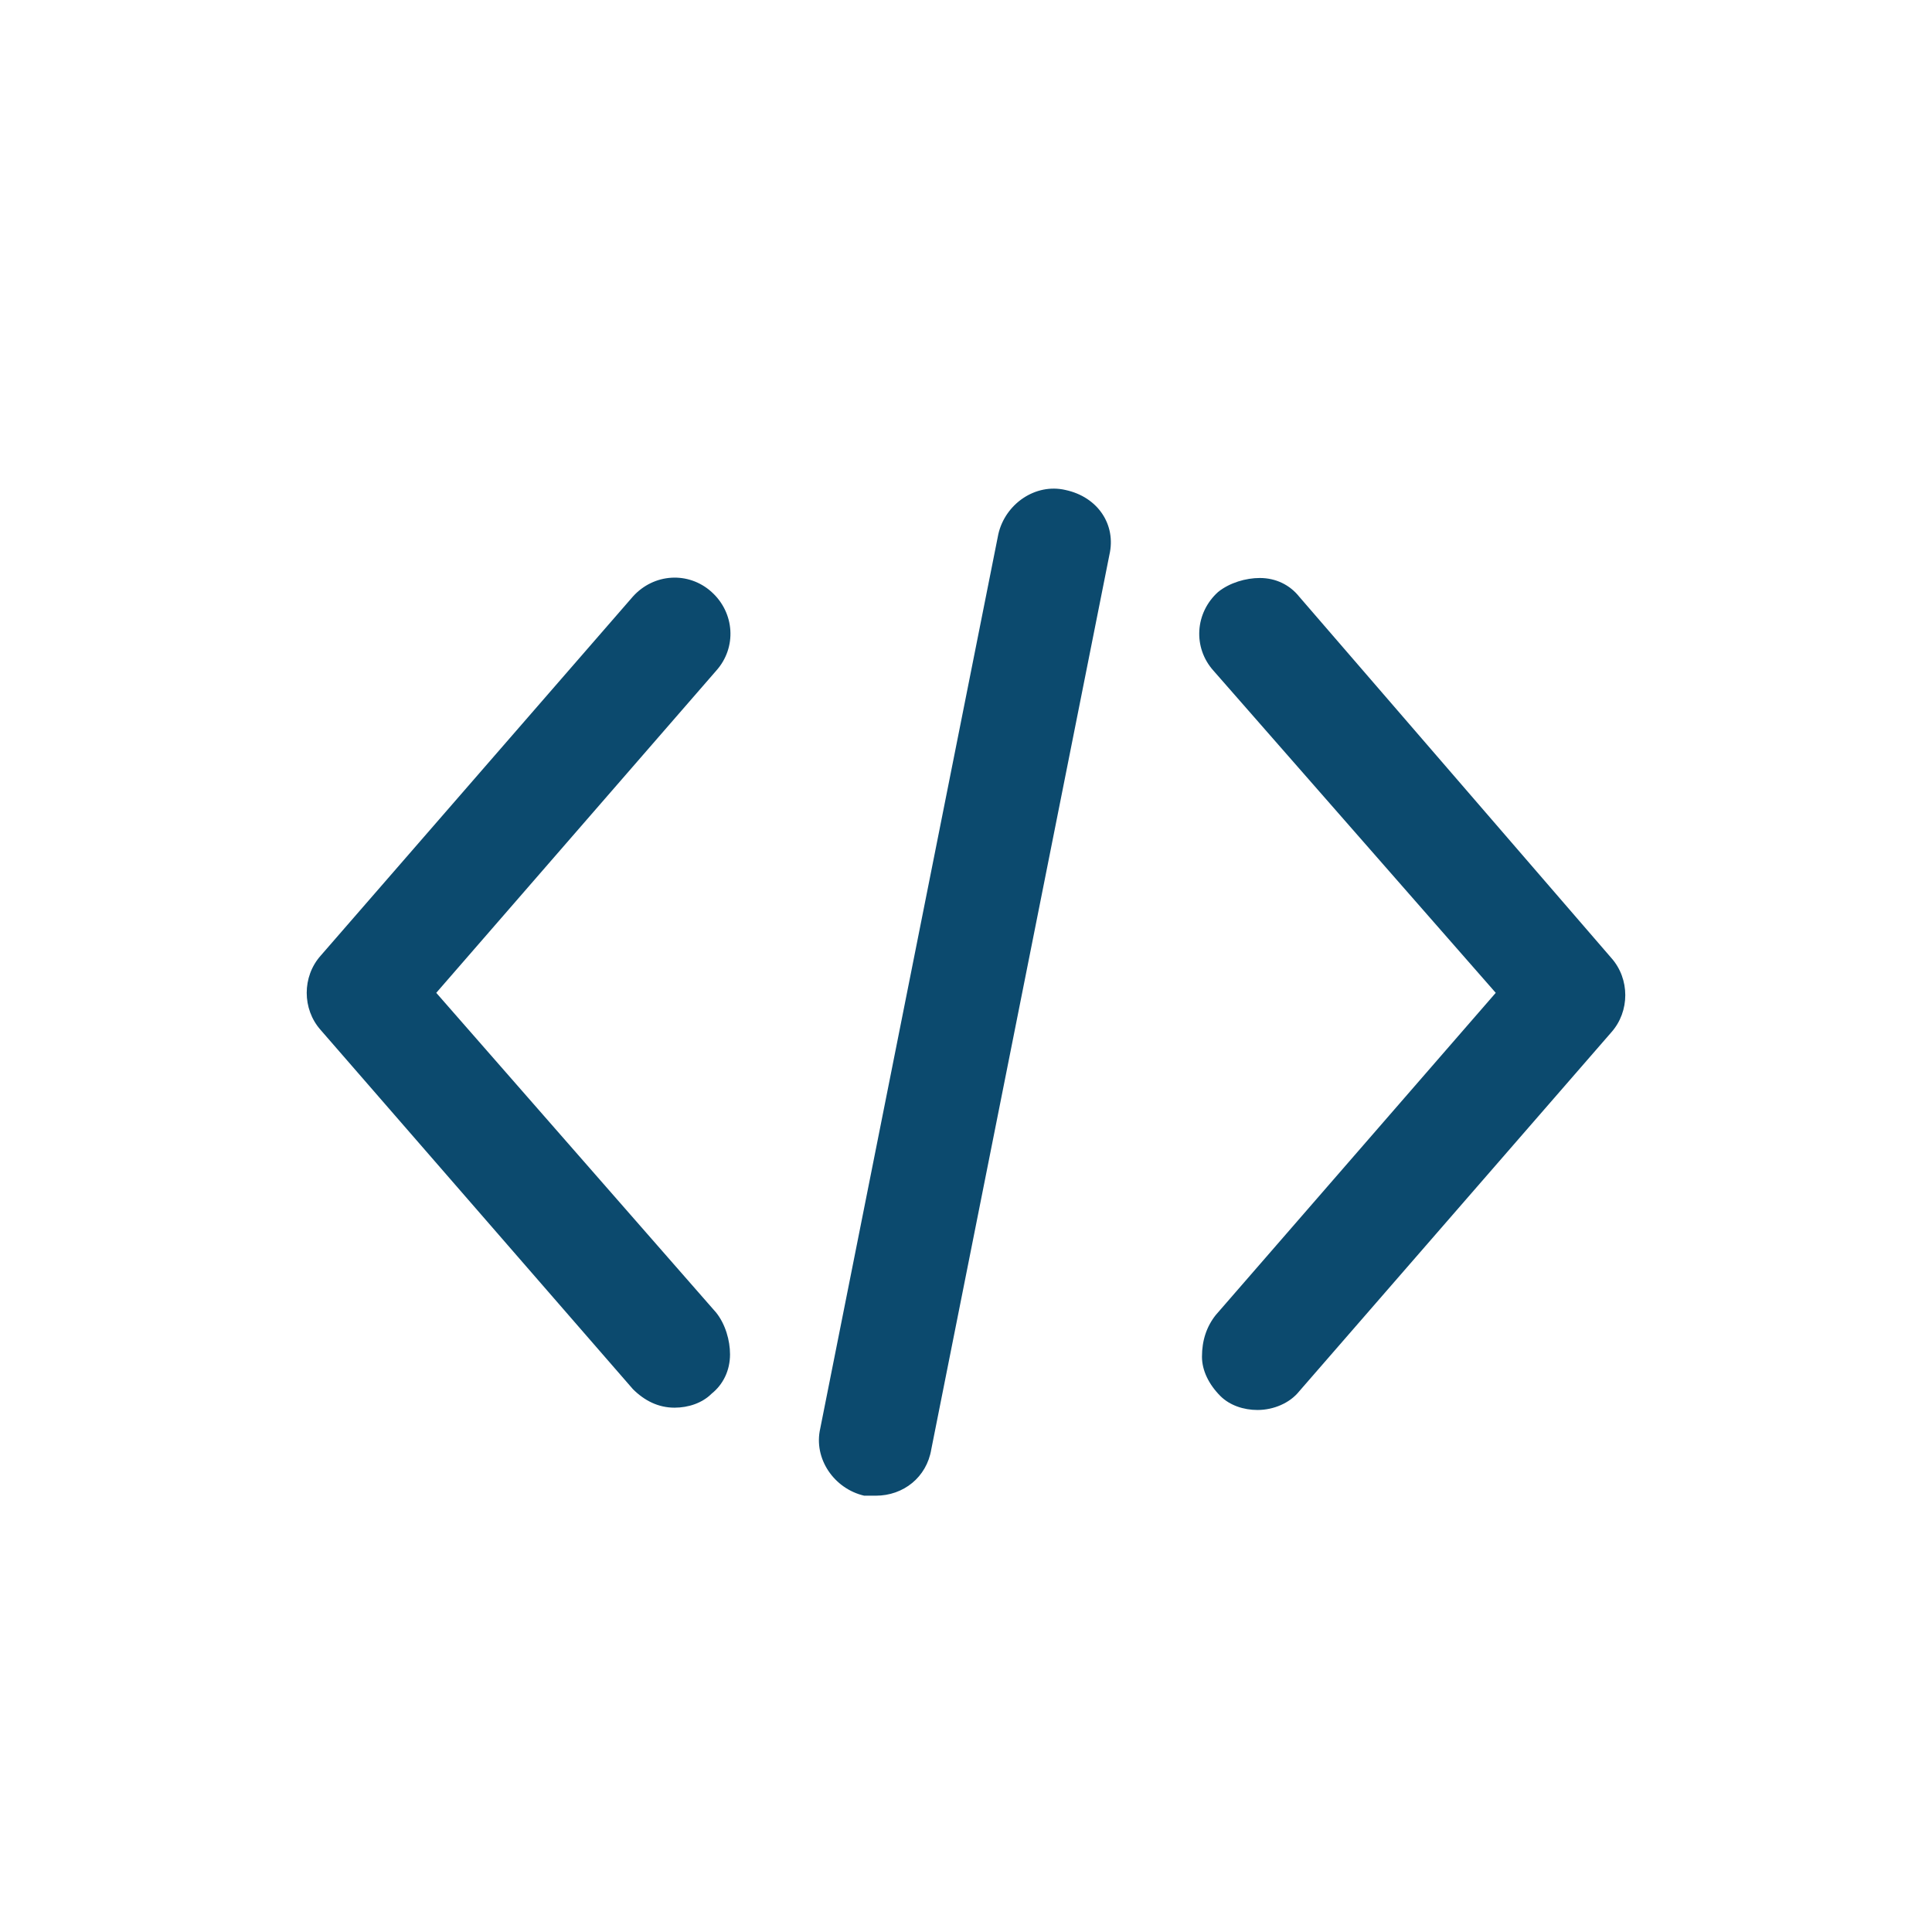<?xml version="1.0" encoding="UTF-8"?>
<svg width="36px" height="36px" viewBox="0 0 36 36" version="1.1" xmlns="http://www.w3.org/2000/svg" xmlns:xlink="http://www.w3.org/1999/xlink">
    <!-- Generator: Sketch 43.1 (39012) - http://www.bohemiancoding.com/sketch -->
    <title>Inspector-addcode</title>
    <desc>Created with Sketch.</desc>
    <defs></defs>
    <g id="AllEx()" stroke="none" stroke-width="1" fill="none" fill-rule="evenodd">
        <g id="Inspector-addcode">
            <g id="Add-code">
                <g id="noun_938987_cc" transform="translate(5.5, 9)" fill-rule="nonzero" fill="#0C4A6E">
                    <g id="Group" transform="translate(-0, 0)">
                        <path d="M2.629,9.5 L7.845,3.498 C8.233,3.066 8.19,2.418 7.759,2.03 C7.328,1.641 6.681,1.684 6.293,2.116 L0.474,8.809 C0.129,9.198 0.129,9.802 0.474,10.191 L6.293,16.884 C6.509,17.1 6.767,17.23 7.069,17.23 C7.328,17.23 7.586,17.143 7.759,16.97 C7.974,16.798 8.103,16.539 8.103,16.236 C8.103,15.977 8.017,15.675 7.845,15.459 L2.629,9.5 Z" id="Shape"></path>
                        <path d="M18.707,2.116 C18.534,1.9 18.276,1.77 17.974,1.77 C17.716,1.77 17.414,1.857 17.198,2.03 C16.767,2.418 16.724,3.066 17.112,3.498 L22.371,9.5 L17.155,15.502 C16.983,15.718 16.897,15.977 16.897,16.28 C16.897,16.539 17.026,16.798 17.241,17.014 C17.414,17.186 17.672,17.273 17.931,17.273 C18.233,17.273 18.534,17.143 18.707,16.927 L24.526,10.234 C24.871,9.845 24.871,9.241 24.526,8.852 L18.707,2.116 Z" id="Shape"></path>
                        <path d="M14.353,0.13 C13.793,2.35464426e-13 13.233,0.389 13.103,0.95 L9.784,17.618 C9.655,18.18 10.043,18.741 10.603,18.87 L10.819,18.87 C11.336,18.87 11.767,18.525 11.853,18.007 L15.172,1.339 C15.302,0.777 14.957,0.259 14.353,0.13 Z" id="Shape"></path>
                    </g>
                </g>
                <rect id="Rectangle-15" x="0" y="0" width="36" height="36"></rect>
            </g>
        </g>
    </g>
</svg>